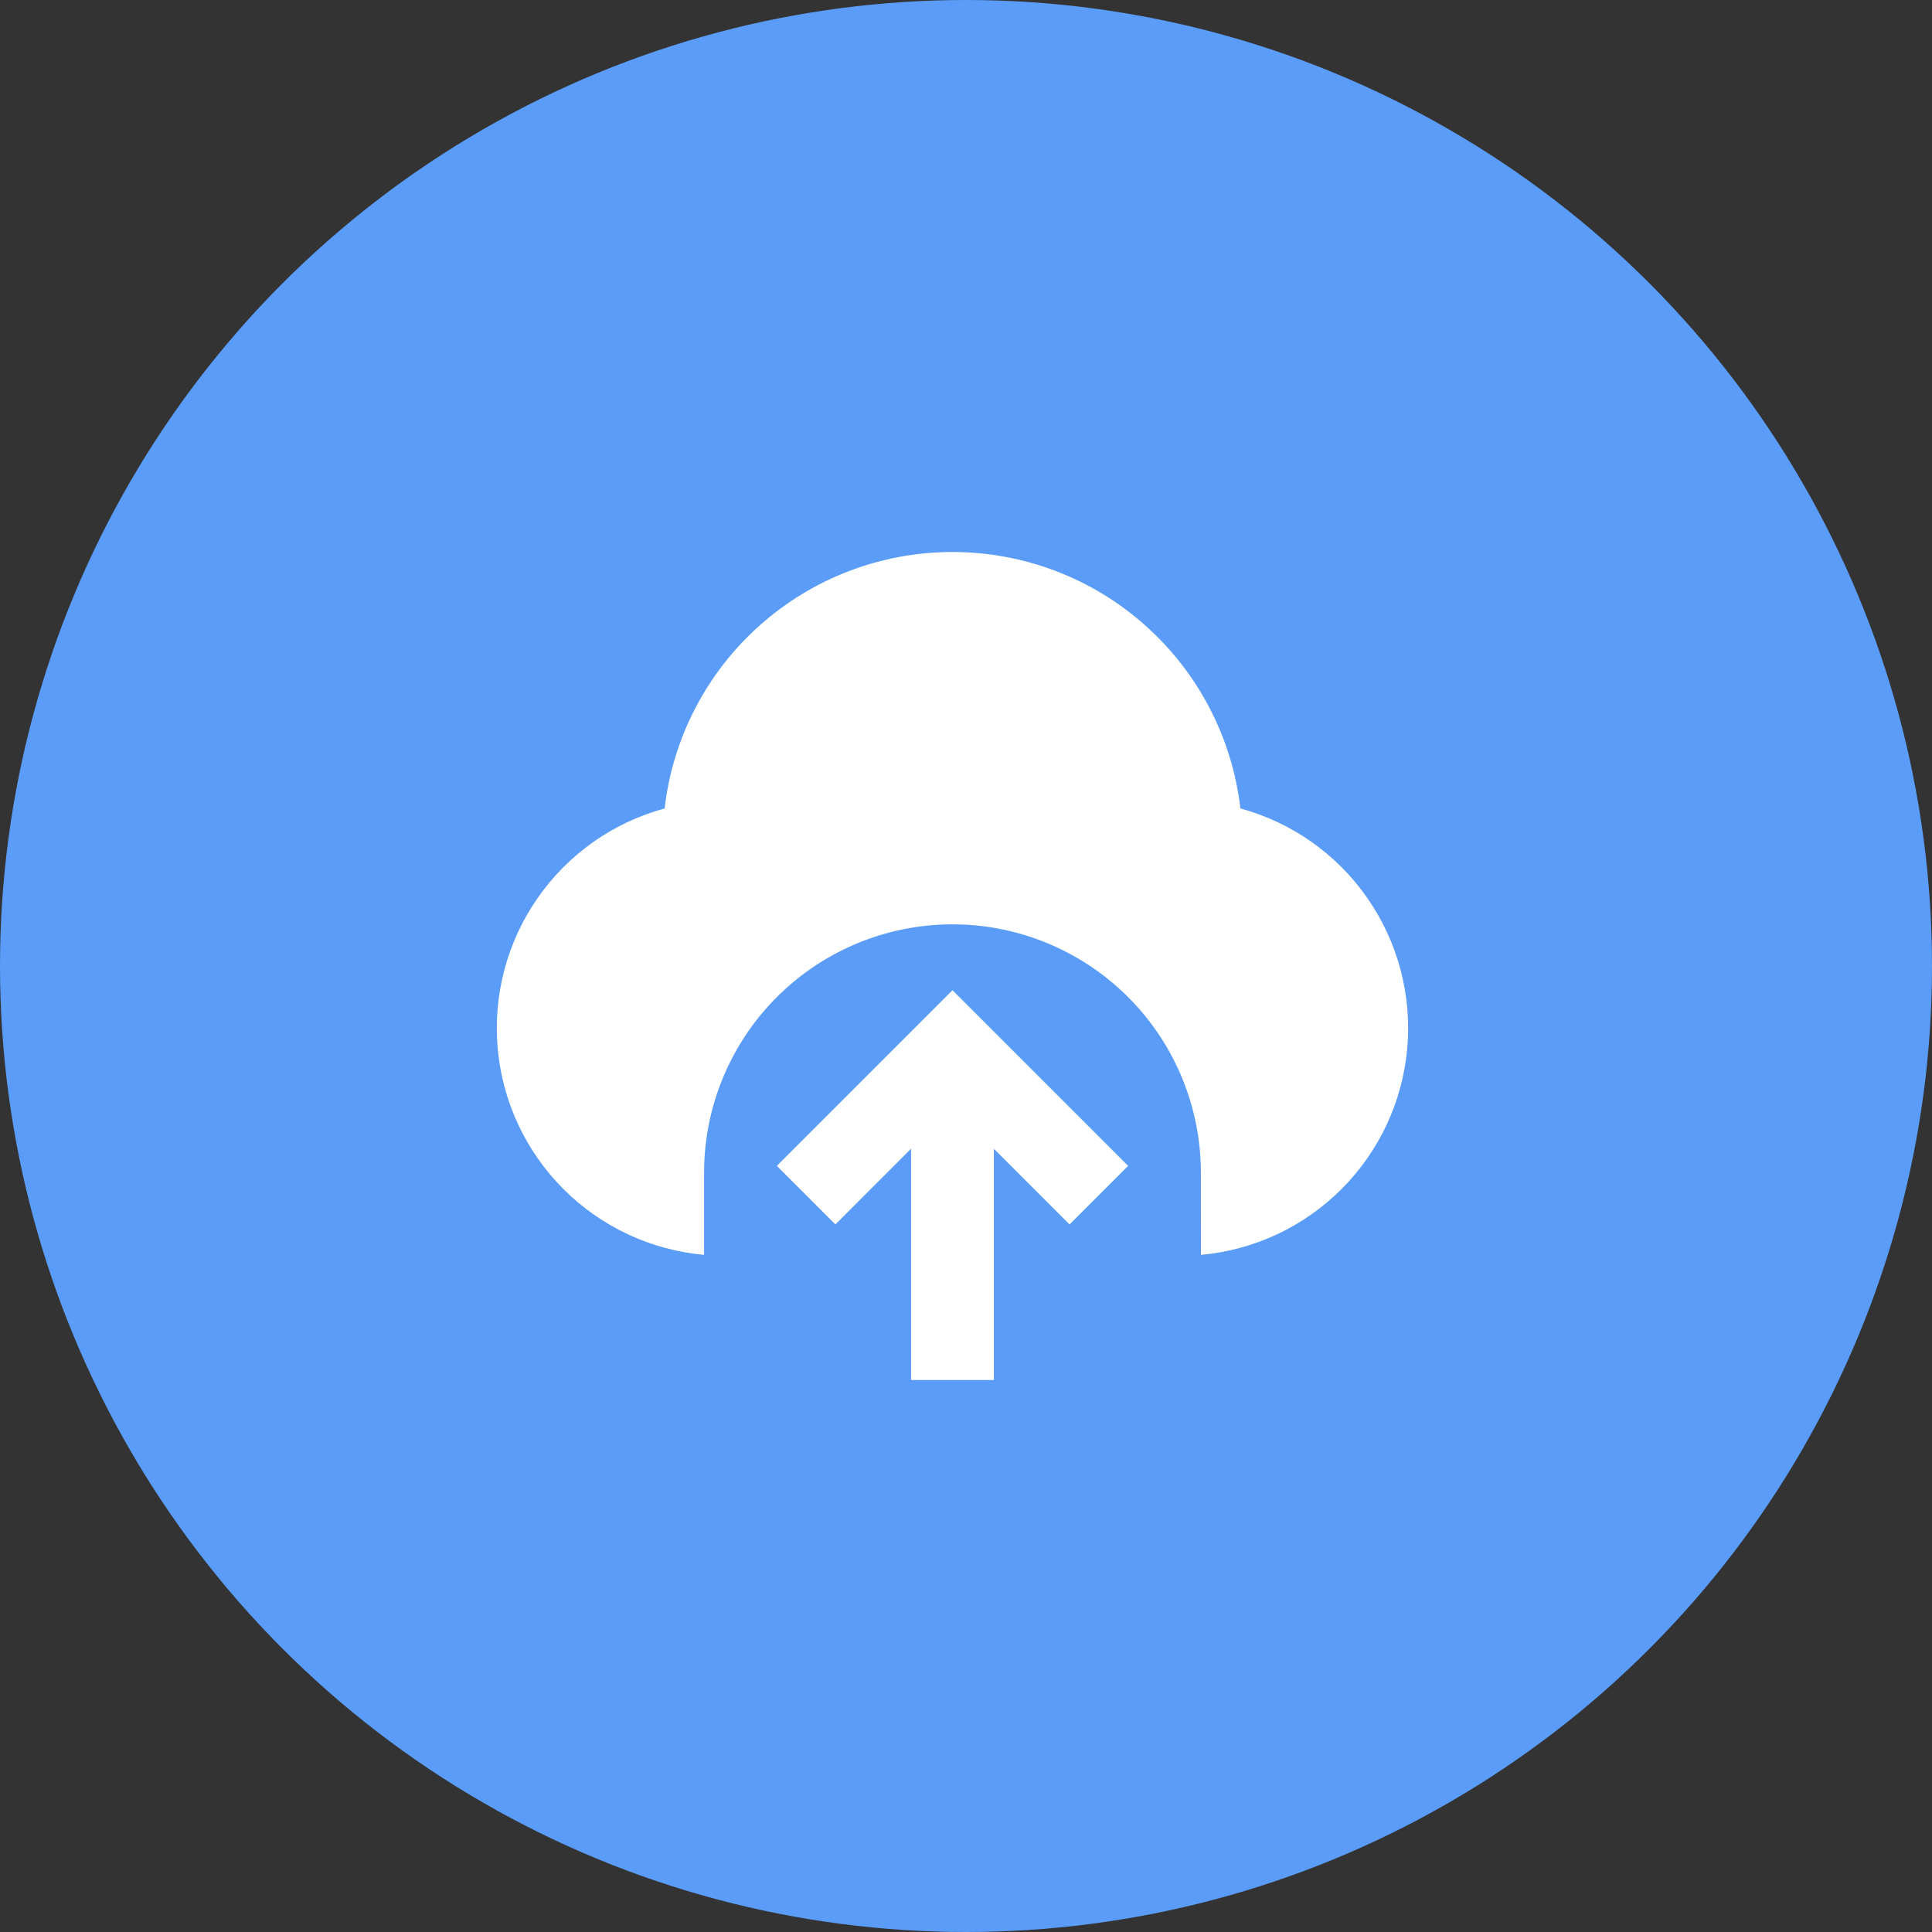 <svg width="35" height="35" viewBox="0 0 35 35" fill="none" xmlns="http://www.w3.org/2000/svg">
<rect x="0" y="0" width="35" height="35" fill="#333333" stroke="none"/>
<circle cx="17.5" cy="17.5" r="17.5" fill="#5A9CF8"/>
<path d="M17.255 17.939L20.437 21.121L19.376 22.182L18.005 20.811V25H16.505V20.81L15.134 22.182L14.073 21.121L17.255 17.939ZM17.255 10C18.543 10 19.786 10.473 20.747 11.33C21.709 12.186 22.322 13.366 22.471 14.646C23.404 14.9 24.218 15.474 24.77 16.268C25.323 17.062 25.579 18.025 25.494 18.988C25.409 19.952 24.988 20.855 24.305 21.539C23.621 22.224 22.719 22.647 21.756 22.733L21.755 21.25C21.756 20.07 21.294 18.937 20.468 18.095C19.642 17.253 18.519 16.768 17.339 16.746C16.16 16.724 15.019 17.166 14.162 17.977C13.305 18.788 12.801 19.902 12.758 21.081L12.755 21.25V22.733C11.792 22.647 10.889 22.224 10.206 21.54C9.522 20.855 9.101 19.952 9.016 18.989C8.931 18.025 9.187 17.062 9.74 16.268C10.292 15.474 11.106 14.9 12.04 14.646C12.188 13.366 12.801 12.186 13.763 11.33C14.724 10.473 15.967 10 17.255 10V10Z" fill="white"/>
</svg>
